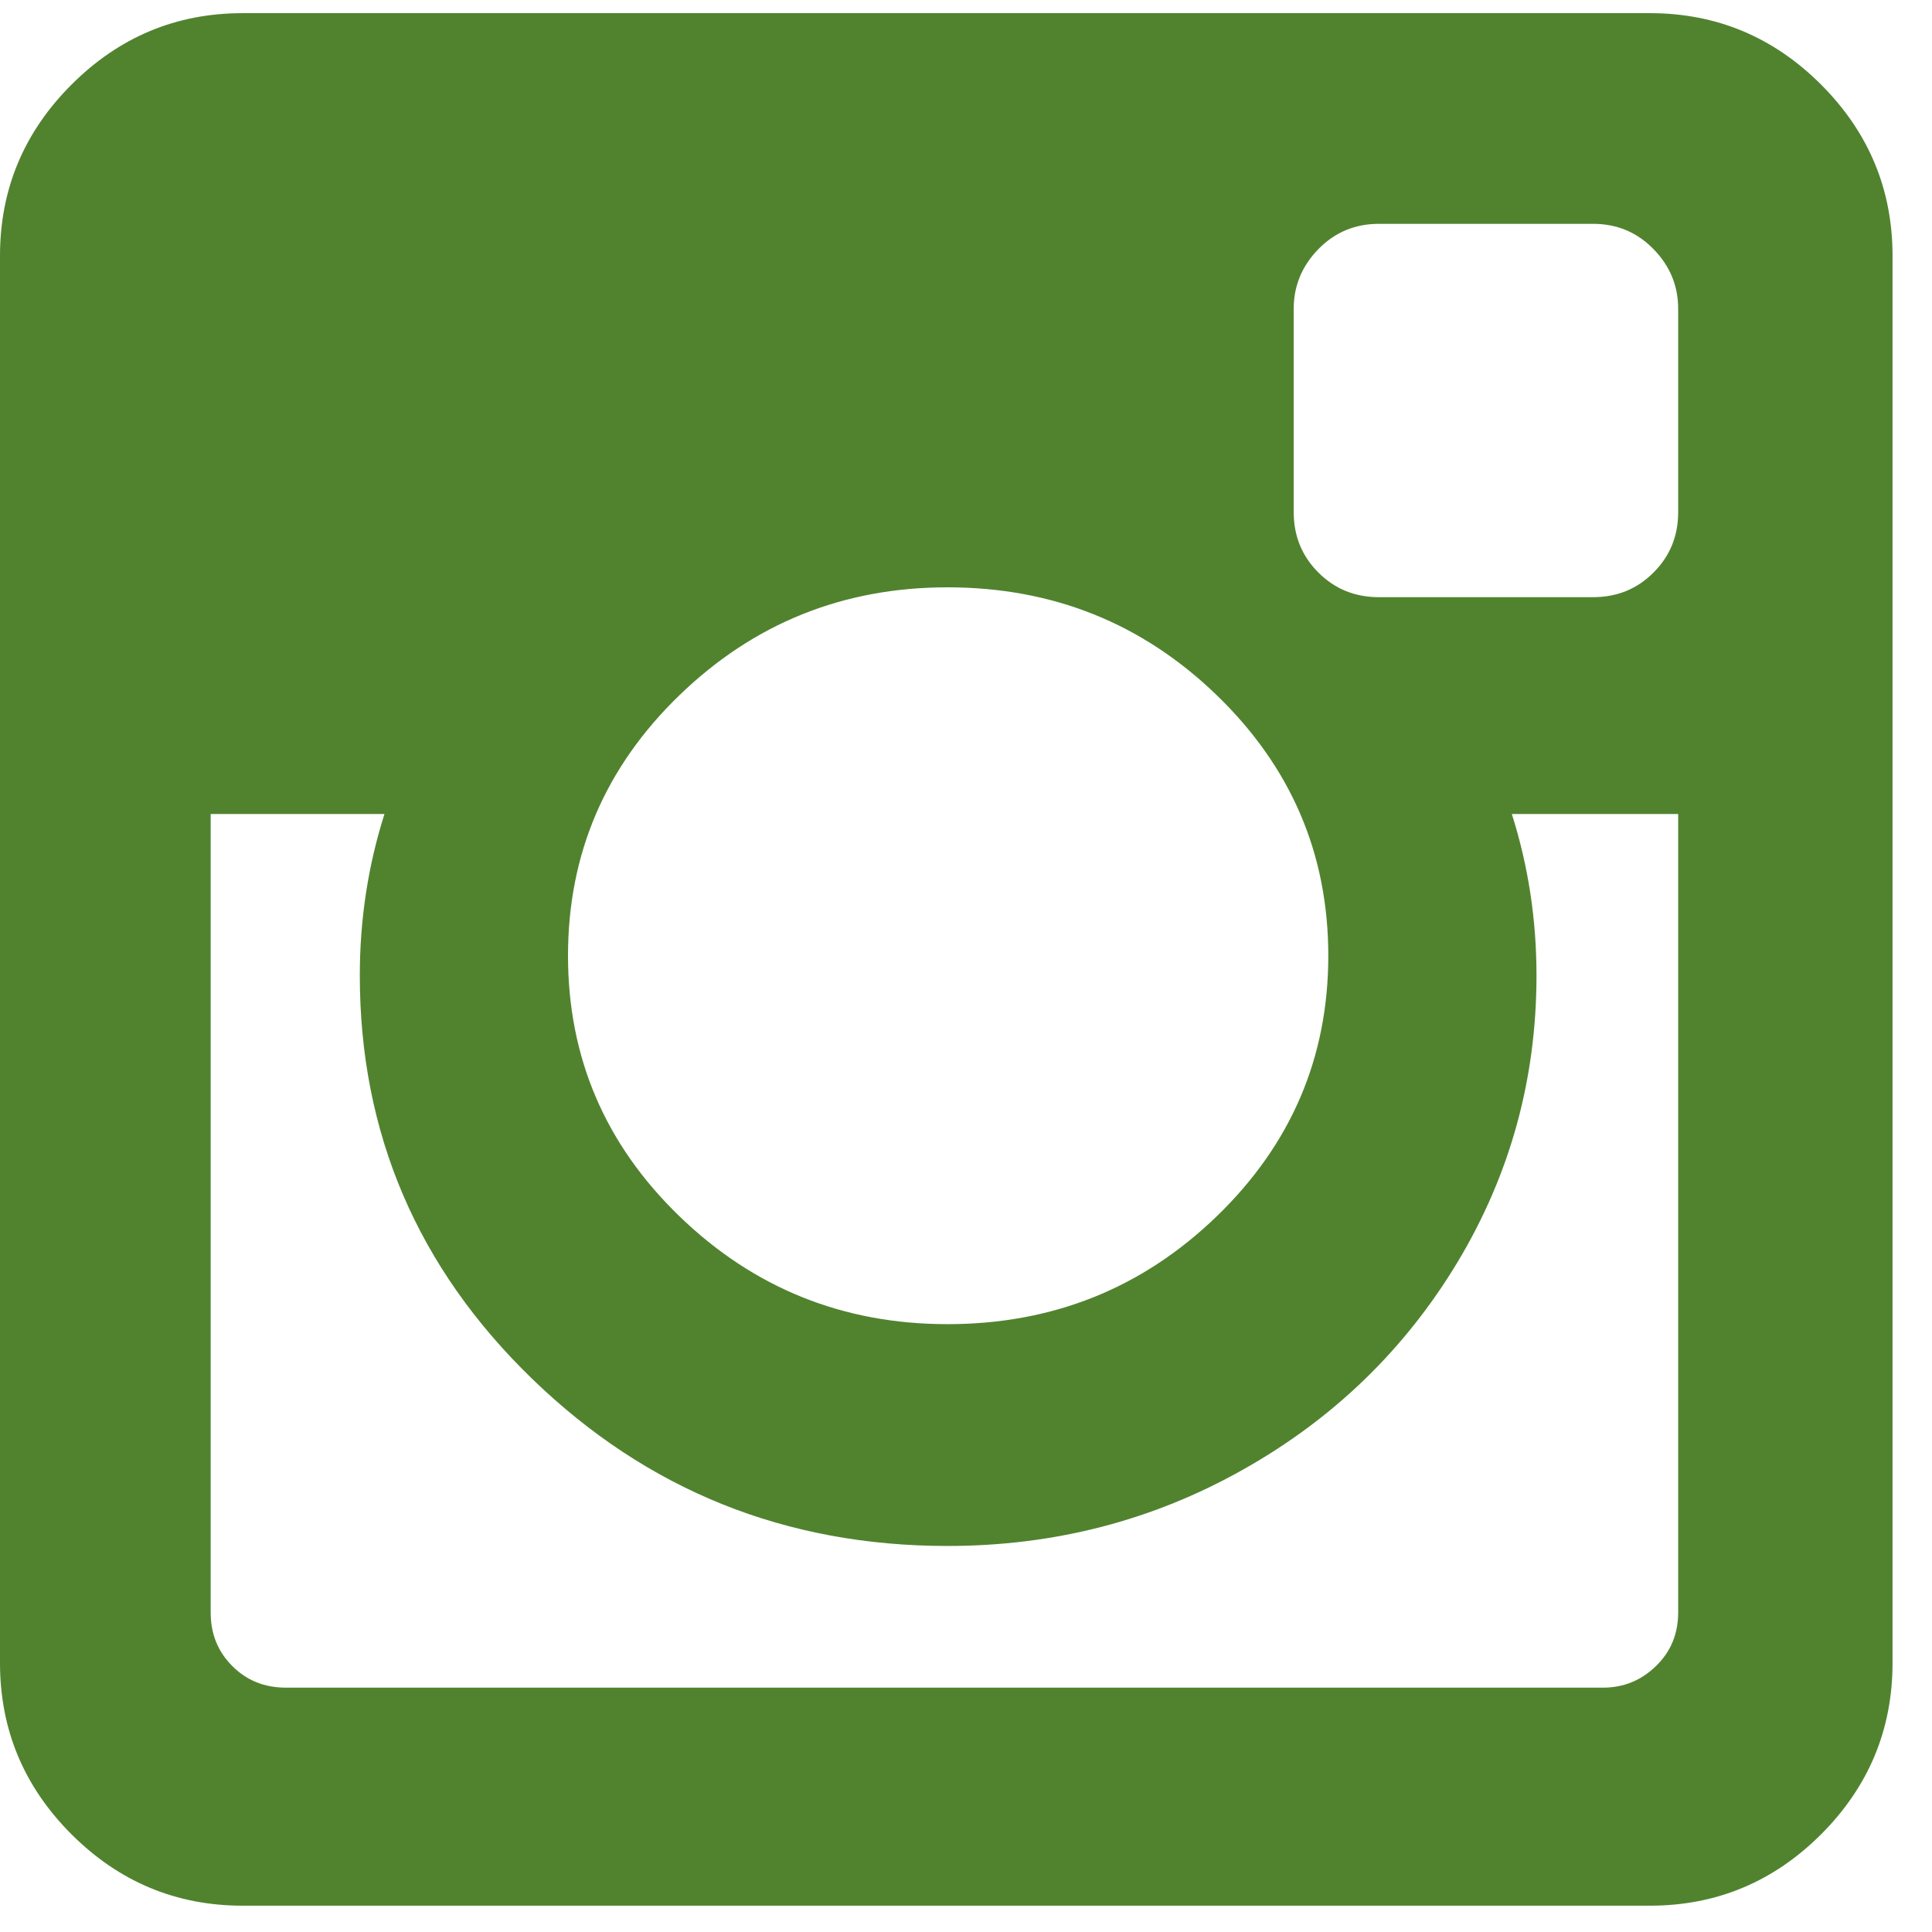 <svg xmlns="http://www.w3.org/2000/svg" width="21" height="21" viewBox="0 0 21 21">
  <path fill="#51832f" fill-rule="evenodd" d="M1042.241,39.527 L1042.241,30.848 L1040.433,30.848 C1040.612,31.411 1040.701,31.996 1040.701,32.603 C1040.701,33.728 1040.415,34.766 1039.844,35.717 C1039.272,36.667 1038.496,37.42 1037.513,37.973 C1036.531,38.527 1035.46,38.804 1034.299,38.804 C1032.54,38.804 1031.036,38.199 1029.786,36.989 C1028.536,35.779 1027.911,34.317 1027.911,32.603 C1027.911,31.996 1028,31.411 1028.179,30.848 L1026.29,30.848 L1026.29,39.527 C1026.29,39.759 1026.368,39.953 1026.525,40.109 C1026.681,40.266 1026.875,40.344 1027.107,40.344 L1041.424,40.344 C1041.647,40.344 1041.839,40.266 1042,40.109 C1042.161,39.953 1042.241,39.759 1042.241,39.527 Z M1038.438,32.388 C1038.438,31.281 1038.033,30.337 1037.225,29.556 C1036.417,28.775 1035.442,28.384 1034.299,28.384 C1033.165,28.384 1032.194,28.775 1031.386,29.556 C1030.578,30.337 1030.174,31.281 1030.174,32.388 C1030.174,33.496 1030.578,34.44 1031.386,35.221 C1032.194,36.002 1033.165,36.393 1034.299,36.393 C1035.442,36.393 1036.417,36.002 1037.225,35.221 C1038.033,34.44 1038.438,33.496 1038.438,32.388 Z M1042.241,27.567 L1042.241,25.357 C1042.241,25.107 1042.152,24.891 1041.973,24.708 C1041.795,24.525 1041.576,24.433 1041.317,24.433 L1038.987,24.433 C1038.728,24.433 1038.509,24.525 1038.33,24.708 C1038.152,24.891 1038.062,25.107 1038.062,25.357 L1038.062,27.567 C1038.062,27.826 1038.152,28.045 1038.33,28.223 C1038.509,28.402 1038.728,28.491 1038.987,28.491 L1041.317,28.491 C1041.576,28.491 1041.795,28.402 1041.973,28.223 C1042.152,28.045 1042.241,27.826 1042.241,27.567 Z M1044.571,24.781 L1044.571,40.076 C1044.571,40.799 1044.312,41.42 1043.795,41.938 C1043.277,42.455 1042.656,42.714 1041.933,42.714 L1026.638,42.714 C1025.915,42.714 1025.295,42.455 1024.777,41.938 C1024.259,41.42 1024,40.799 1024,40.076 L1024,24.781 C1024,24.058 1024.259,23.438 1024.777,22.92 C1025.295,22.402 1025.915,22.143 1026.638,22.143 L1041.933,22.143 C1042.656,22.143 1043.277,22.402 1043.795,22.92 C1044.312,23.438 1044.571,24.058 1044.571,24.781 Z" transform="translate(-1024 -22)"/>
</svg>
